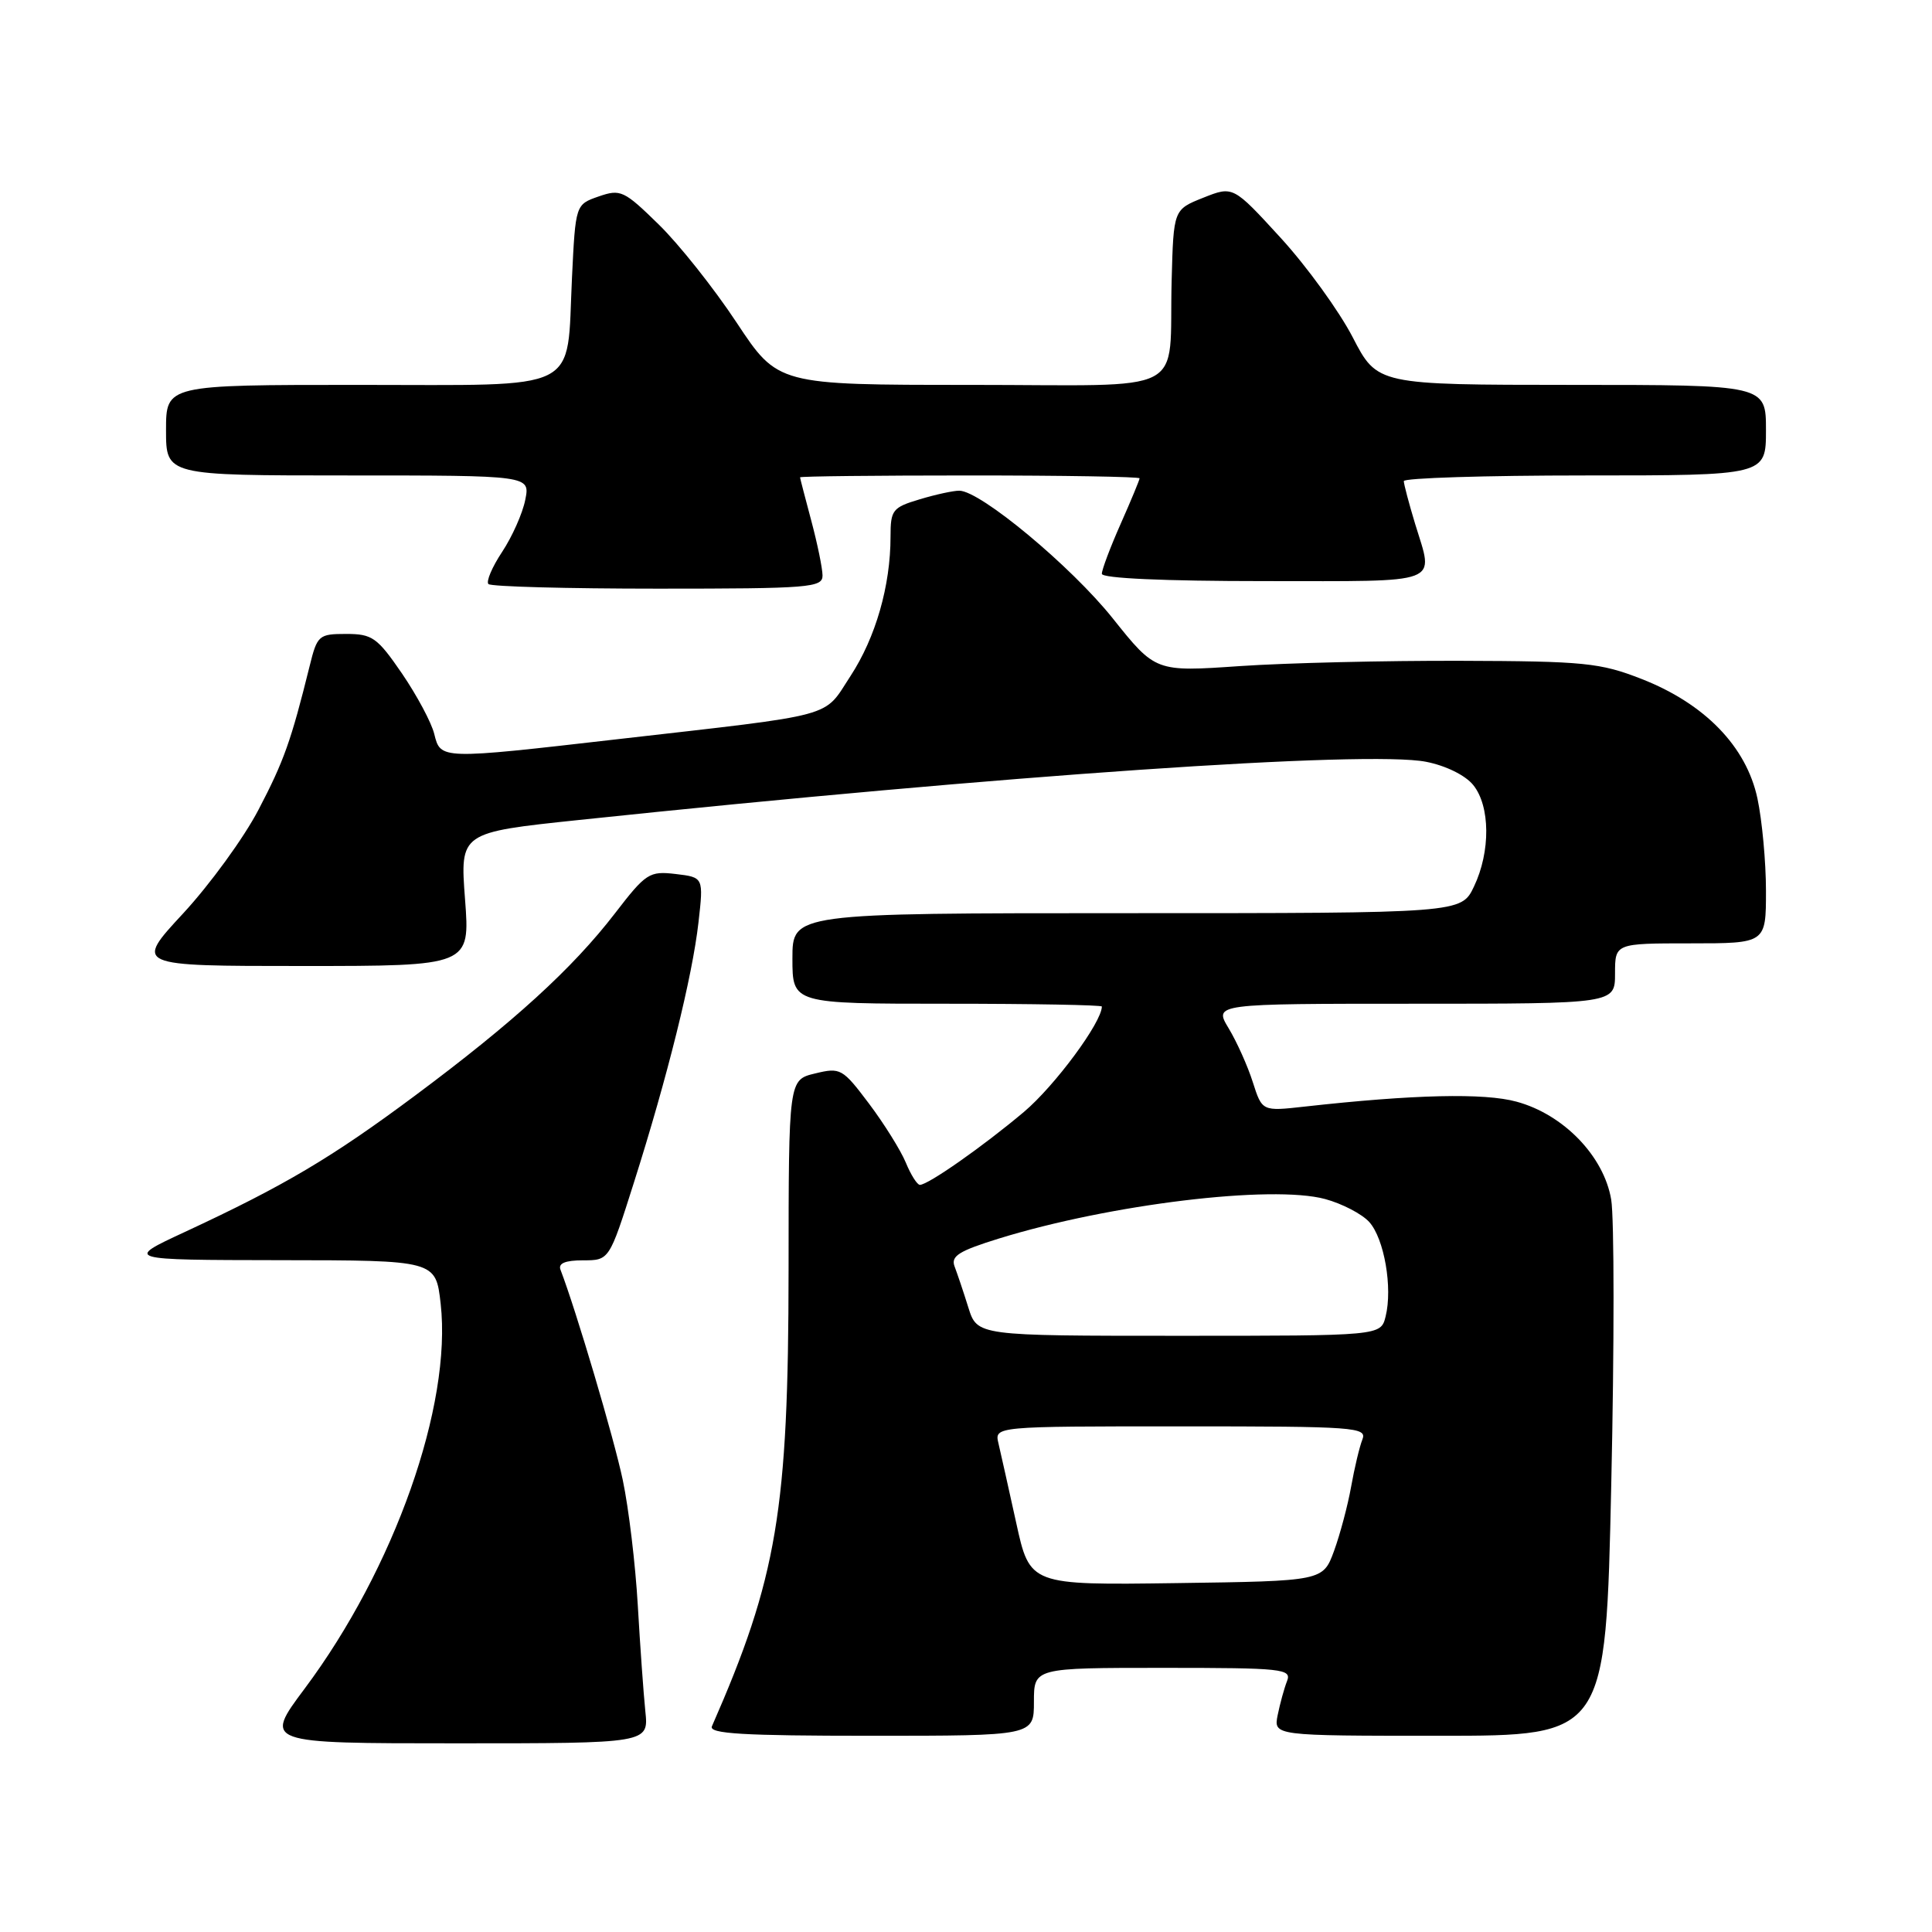 <?xml version="1.0" encoding="UTF-8" standalone="no"?>
<!DOCTYPE svg PUBLIC "-//W3C//DTD SVG 1.1//EN" "http://www.w3.org/Graphics/SVG/1.1/DTD/svg11.dtd" >
<svg xmlns="http://www.w3.org/2000/svg" xmlns:xlink="http://www.w3.org/1999/xlink" version="1.1" viewBox="0 0 256 256">
 <g >
 <path fill="currentColor"
d=" M 85.51 226.75 C 85.27 224.41 84.82 218.09 84.51 212.70 C 84.20 207.32 83.31 199.85 82.52 196.11 C 81.36 190.59 76.36 173.70 74.27 168.25 C 73.94 167.40 74.88 167.00 77.26 167.00 C 80.73 167.00 80.73 167.00 83.98 156.75 C 88.44 142.71 91.74 129.41 92.55 122.24 C 93.23 116.25 93.23 116.25 89.53 115.81 C 86.03 115.40 85.59 115.69 81.48 121.03 C 75.85 128.34 68.04 135.46 55.00 145.17 C 43.95 153.40 37.68 157.11 24.52 163.23 C 16.50 166.95 16.50 166.95 37.12 166.98 C 57.74 167.00 57.74 167.00 58.39 172.75 C 59.90 186.21 52.26 207.83 40.37 223.75 C 34.95 231.00 34.95 231.00 60.46 231.00 C 85.96 231.00 85.96 231.00 85.51 226.75 Z  M 137.00 225.50 C 137.00 221.00 137.00 221.00 154.11 221.00 C 169.99 221.00 171.17 221.13 170.54 222.75 C 170.16 223.71 169.61 225.74 169.30 227.25 C 168.75 230.00 168.75 230.00 190.76 230.00 C 212.77 230.00 212.77 230.00 213.50 196.68 C 213.91 178.36 213.90 161.37 213.49 158.94 C 212.52 153.20 207.18 147.67 200.96 145.98 C 196.67 144.80 187.32 145.02 172.87 146.63 C 167.24 147.26 167.24 147.26 166.00 143.38 C 165.32 141.24 163.88 138.04 162.80 136.25 C 160.84 133.00 160.84 133.00 187.42 133.00 C 214.00 133.00 214.00 133.00 214.00 129.00 C 214.00 125.00 214.00 125.00 224.00 125.00 C 234.00 125.00 234.00 125.00 234.00 118.05 C 234.00 114.23 233.49 108.71 232.87 105.80 C 231.40 98.91 225.88 93.23 217.50 89.96 C 212.03 87.82 209.92 87.61 193.50 87.56 C 183.60 87.53 170.46 87.84 164.30 88.26 C 153.11 89.03 153.11 89.03 147.44 81.93 C 141.95 75.05 129.93 65.05 127.12 65.02 C 126.35 65.01 123.99 65.52 121.87 66.16 C 118.26 67.24 118.00 67.57 118.00 71.11 C 118.00 77.62 116.03 84.47 112.70 89.57 C 109.01 95.20 111.34 94.57 81.73 97.96 C 58.31 100.65 58.38 100.65 57.54 97.25 C 57.17 95.74 55.24 92.14 53.27 89.25 C 49.99 84.47 49.33 84.00 45.87 84.00 C 42.24 84.00 42.03 84.18 41.03 88.25 C 38.57 98.18 37.62 100.85 34.26 107.28 C 32.32 111.01 27.82 117.19 24.27 121.03 C 17.81 128.00 17.81 128.00 40.05 128.00 C 62.29 128.00 62.29 128.00 61.62 119.16 C 60.95 110.31 60.95 110.31 76.73 108.65 C 132.95 102.73 181.16 99.42 188.96 100.94 C 191.57 101.45 194.17 102.73 195.21 104.02 C 197.47 106.81 197.52 112.84 195.31 117.47 C 193.63 121.00 193.63 121.00 149.31 121.00 C 105.00 121.00 105.00 121.00 105.00 127.00 C 105.00 133.00 105.00 133.00 125.50 133.00 C 136.78 133.00 146.00 133.17 146.00 133.37 C 146.00 135.46 139.76 143.89 135.67 147.34 C 130.23 151.92 122.98 157.00 121.89 157.00 C 121.53 157.00 120.69 155.67 120.02 154.04 C 119.34 152.41 117.15 148.90 115.15 146.24 C 111.64 141.58 111.37 141.42 108.00 142.24 C 104.50 143.08 104.50 143.08 104.49 168.29 C 104.47 200.14 102.98 209.04 94.33 228.75 C 93.91 229.73 98.48 230.00 115.39 230.00 C 137.00 230.00 137.00 230.00 137.00 225.50 Z  M 108.99 76.25 C 108.98 75.29 108.31 72.03 107.50 69.00 C 106.69 65.97 106.02 63.39 106.01 63.25 C 106.01 63.11 116.12 63.00 128.50 63.00 C 140.88 63.00 151.00 63.17 151.00 63.38 C 151.00 63.58 149.88 66.29 148.50 69.40 C 147.12 72.51 146.00 75.49 146.00 76.03 C 146.00 76.63 154.25 77.00 167.50 77.00 C 191.48 77.00 189.99 77.57 187.51 69.41 C 186.69 66.71 186.02 64.16 186.01 63.75 C 186.00 63.34 196.80 63.00 210.00 63.00 C 234.00 63.00 234.00 63.00 234.00 57.00 C 234.00 51.00 234.00 51.00 208.25 51.00 C 182.50 50.99 182.50 50.99 179.24 44.69 C 177.45 41.23 173.15 35.29 169.69 31.51 C 163.39 24.63 163.39 24.63 159.44 26.20 C 155.50 27.77 155.50 27.77 155.25 37.14 C 154.84 52.67 158.06 51.00 128.52 51.00 C 103.07 51.00 103.07 51.00 97.61 42.75 C 94.61 38.21 89.96 32.35 87.27 29.73 C 82.68 25.24 82.22 25.03 79.33 26.03 C 76.26 27.10 76.26 27.10 75.79 36.81 C 75.05 52.20 77.45 51.00 47.46 51.00 C 22.00 51.00 22.00 51.00 22.00 57.00 C 22.00 63.00 22.00 63.00 46.12 63.00 C 70.25 63.00 70.25 63.00 69.60 66.23 C 69.25 68.01 67.87 71.11 66.54 73.12 C 65.20 75.14 64.39 77.06 64.72 77.39 C 65.06 77.73 75.16 78.00 87.17 78.00 C 107.30 78.00 109.00 77.86 108.99 76.25 Z  M 134.65 201.77 C 133.65 197.22 132.59 192.49 132.30 191.25 C 131.77 189.00 131.77 189.00 156.49 189.00 C 179.63 189.00 181.17 189.11 180.52 190.75 C 180.14 191.71 179.47 194.53 179.03 197.00 C 178.59 199.47 177.57 203.30 176.77 205.50 C 175.30 209.50 175.30 209.50 155.88 209.77 C 136.46 210.04 136.46 210.04 134.65 201.77 Z  M 128.31 173.25 C 127.67 171.19 126.84 168.74 126.49 167.82 C 125.96 166.44 127.05 165.76 132.37 164.11 C 147.11 159.56 168.52 156.97 175.59 158.88 C 177.84 159.49 180.47 160.86 181.43 161.92 C 183.42 164.12 184.55 170.65 183.60 174.44 C 182.96 177.00 182.96 177.00 156.22 177.00 C 129.49 177.00 129.49 177.00 128.31 173.25 Z "/>
</g>
</svg>